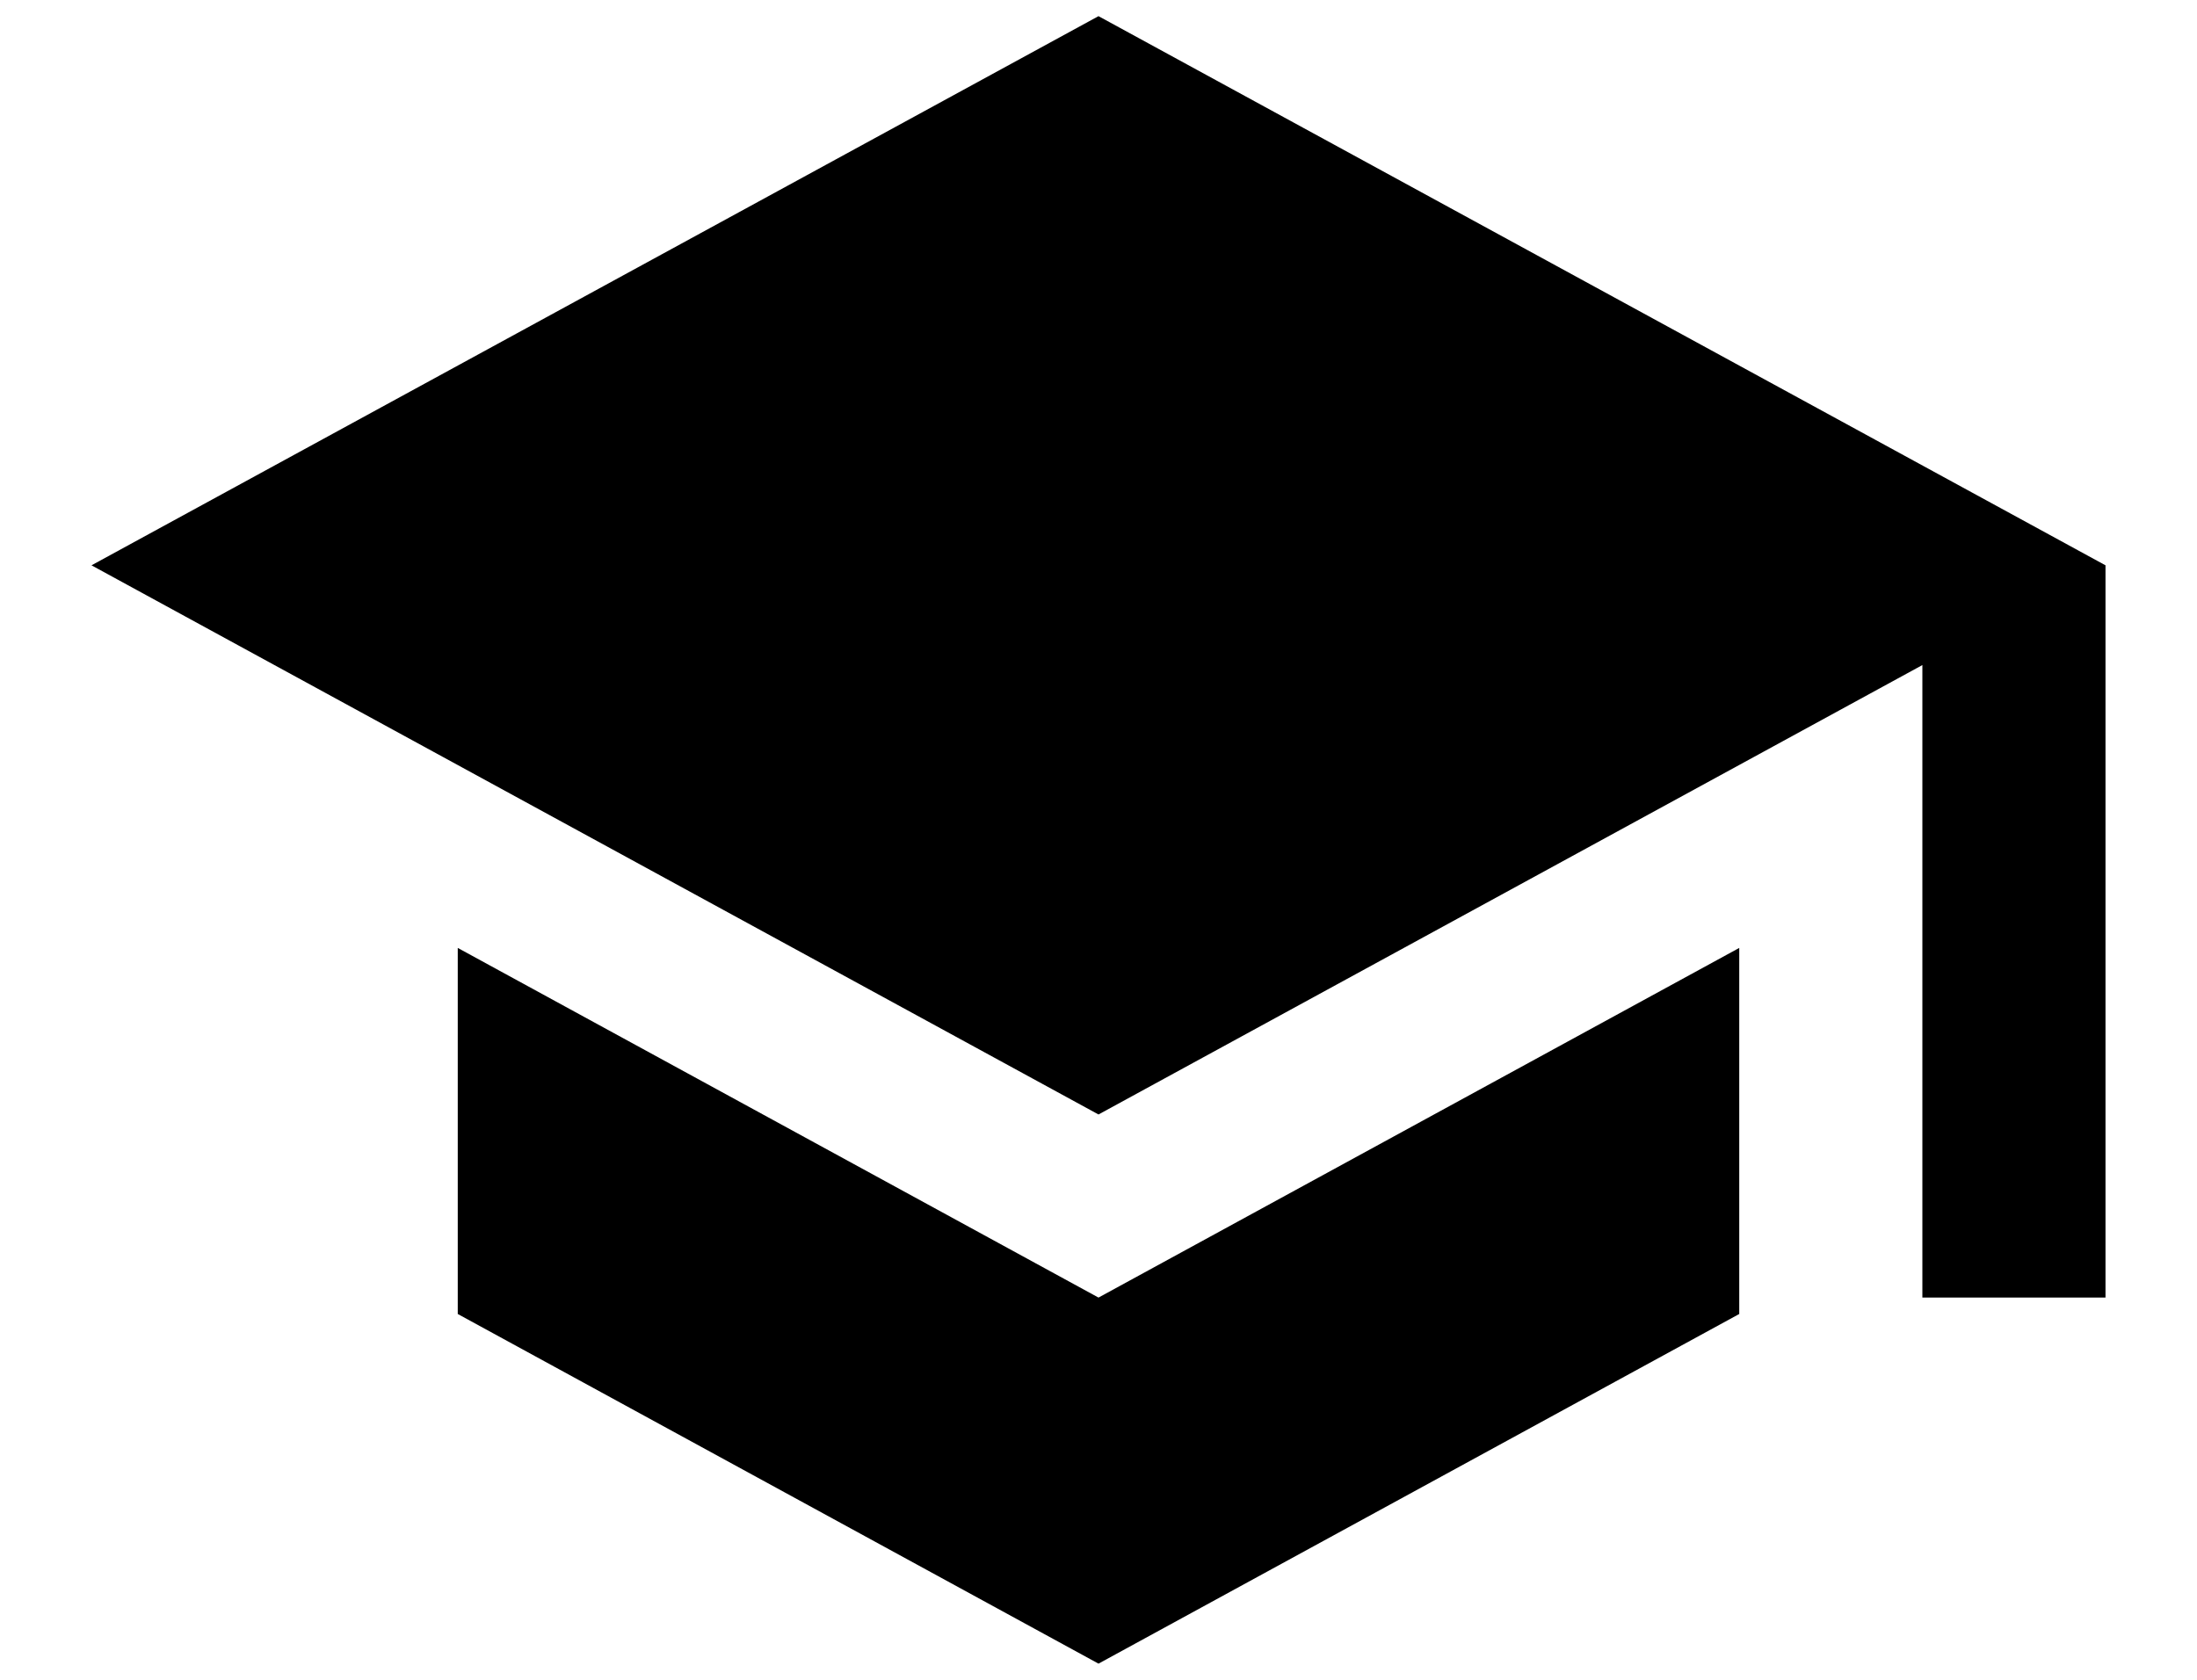 <svg width="17" height="13" viewBox="0 0 17 13" fill="none" xmlns="http://www.w3.org/2000/svg">
<path d="M8.5 0.125L0.708 4.375L8.5 8.625L14.875 5.147V10.042H16.292V4.375M3.542 7.336V10.169L8.5 12.875L13.458 10.169V7.336L8.5 10.042L3.542 7.336Z" fill="black"/>
</svg>
